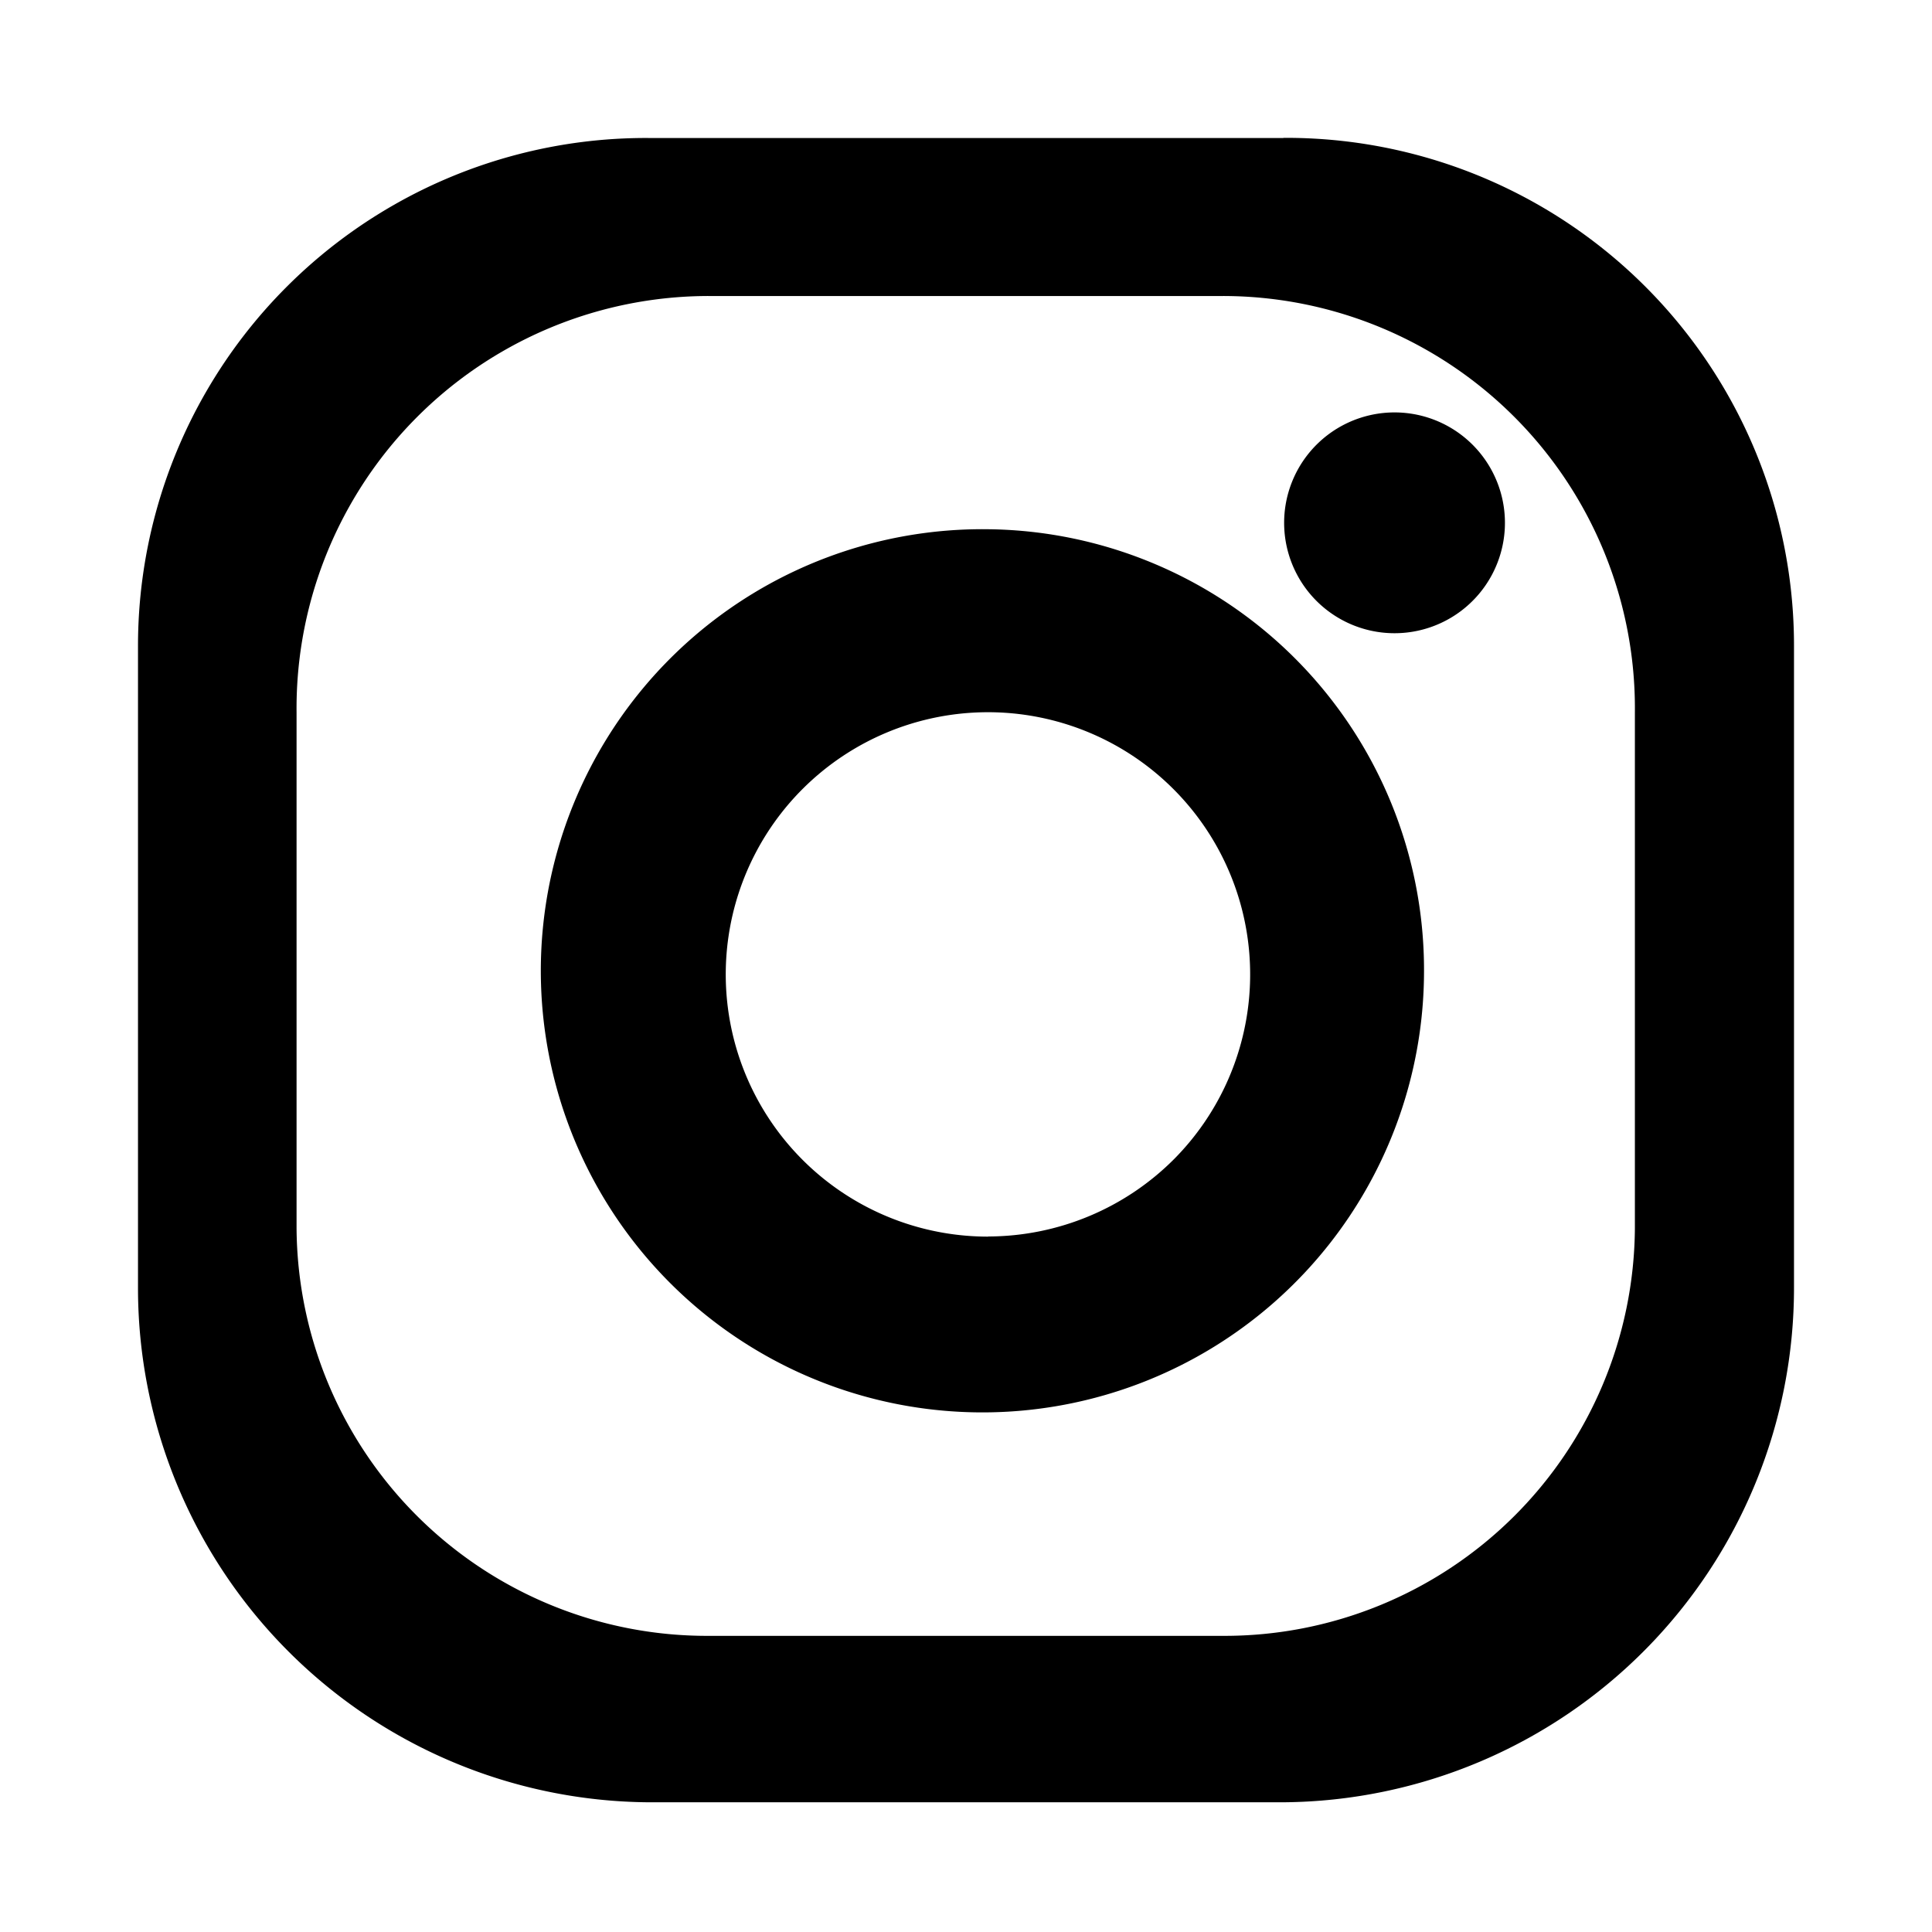 <svg xmlns="http://www.w3.org/2000/svg" xmlns:xlink="http://www.w3.org/1999/xlink" width="14" height="14" viewBox="0 0 14 14">
  <defs>
    <clipPath id="clip-path">
      <rect id="長方形_87" data-name="長方形 87" width="14" height="14" transform="translate(301 10252)" fill="#fff" stroke="#707070" stroke-width="1"/>
    </clipPath>
  </defs>
  <g id="icon-insta" transform="translate(-301 -10252)" clip-path="url(#clip-path)">
    <path id="insta" d="M685.3,10071H680.7a3.68,3.68,0,0,0-3.7,3.678v4.644a3.727,3.727,0,0,0,3.7,3.738H685.3a3.728,3.728,0,0,0,3.7-3.739v-4.643a3.679,3.679,0,0,0-3.7-3.679Zm2.547,7.9a2.974,2.974,0,0,1-2.988,2.954h-3.722a2.974,2.974,0,0,1-2.988-2.955v-3.738a2.988,2.988,0,0,1,2.988-3.016h3.722a2.987,2.987,0,0,1,2.988,3.016Zm-4.688-5.065a3.2,3.2,0,1,0,3.16,3.2,3.194,3.194,0,0,0-3.16-3.2Zm0,5.126a1.9,1.9,0,1,1,1.354-.567A1.908,1.908,0,0,1,683.161,10078.96Zm3.745-5.126a.8.8,0,1,1-.388-.733.8.8,0,0,1,.388.733Z" transform="translate(-375 182)" fill-rule="evenodd"/>
  </g>
</svg>
